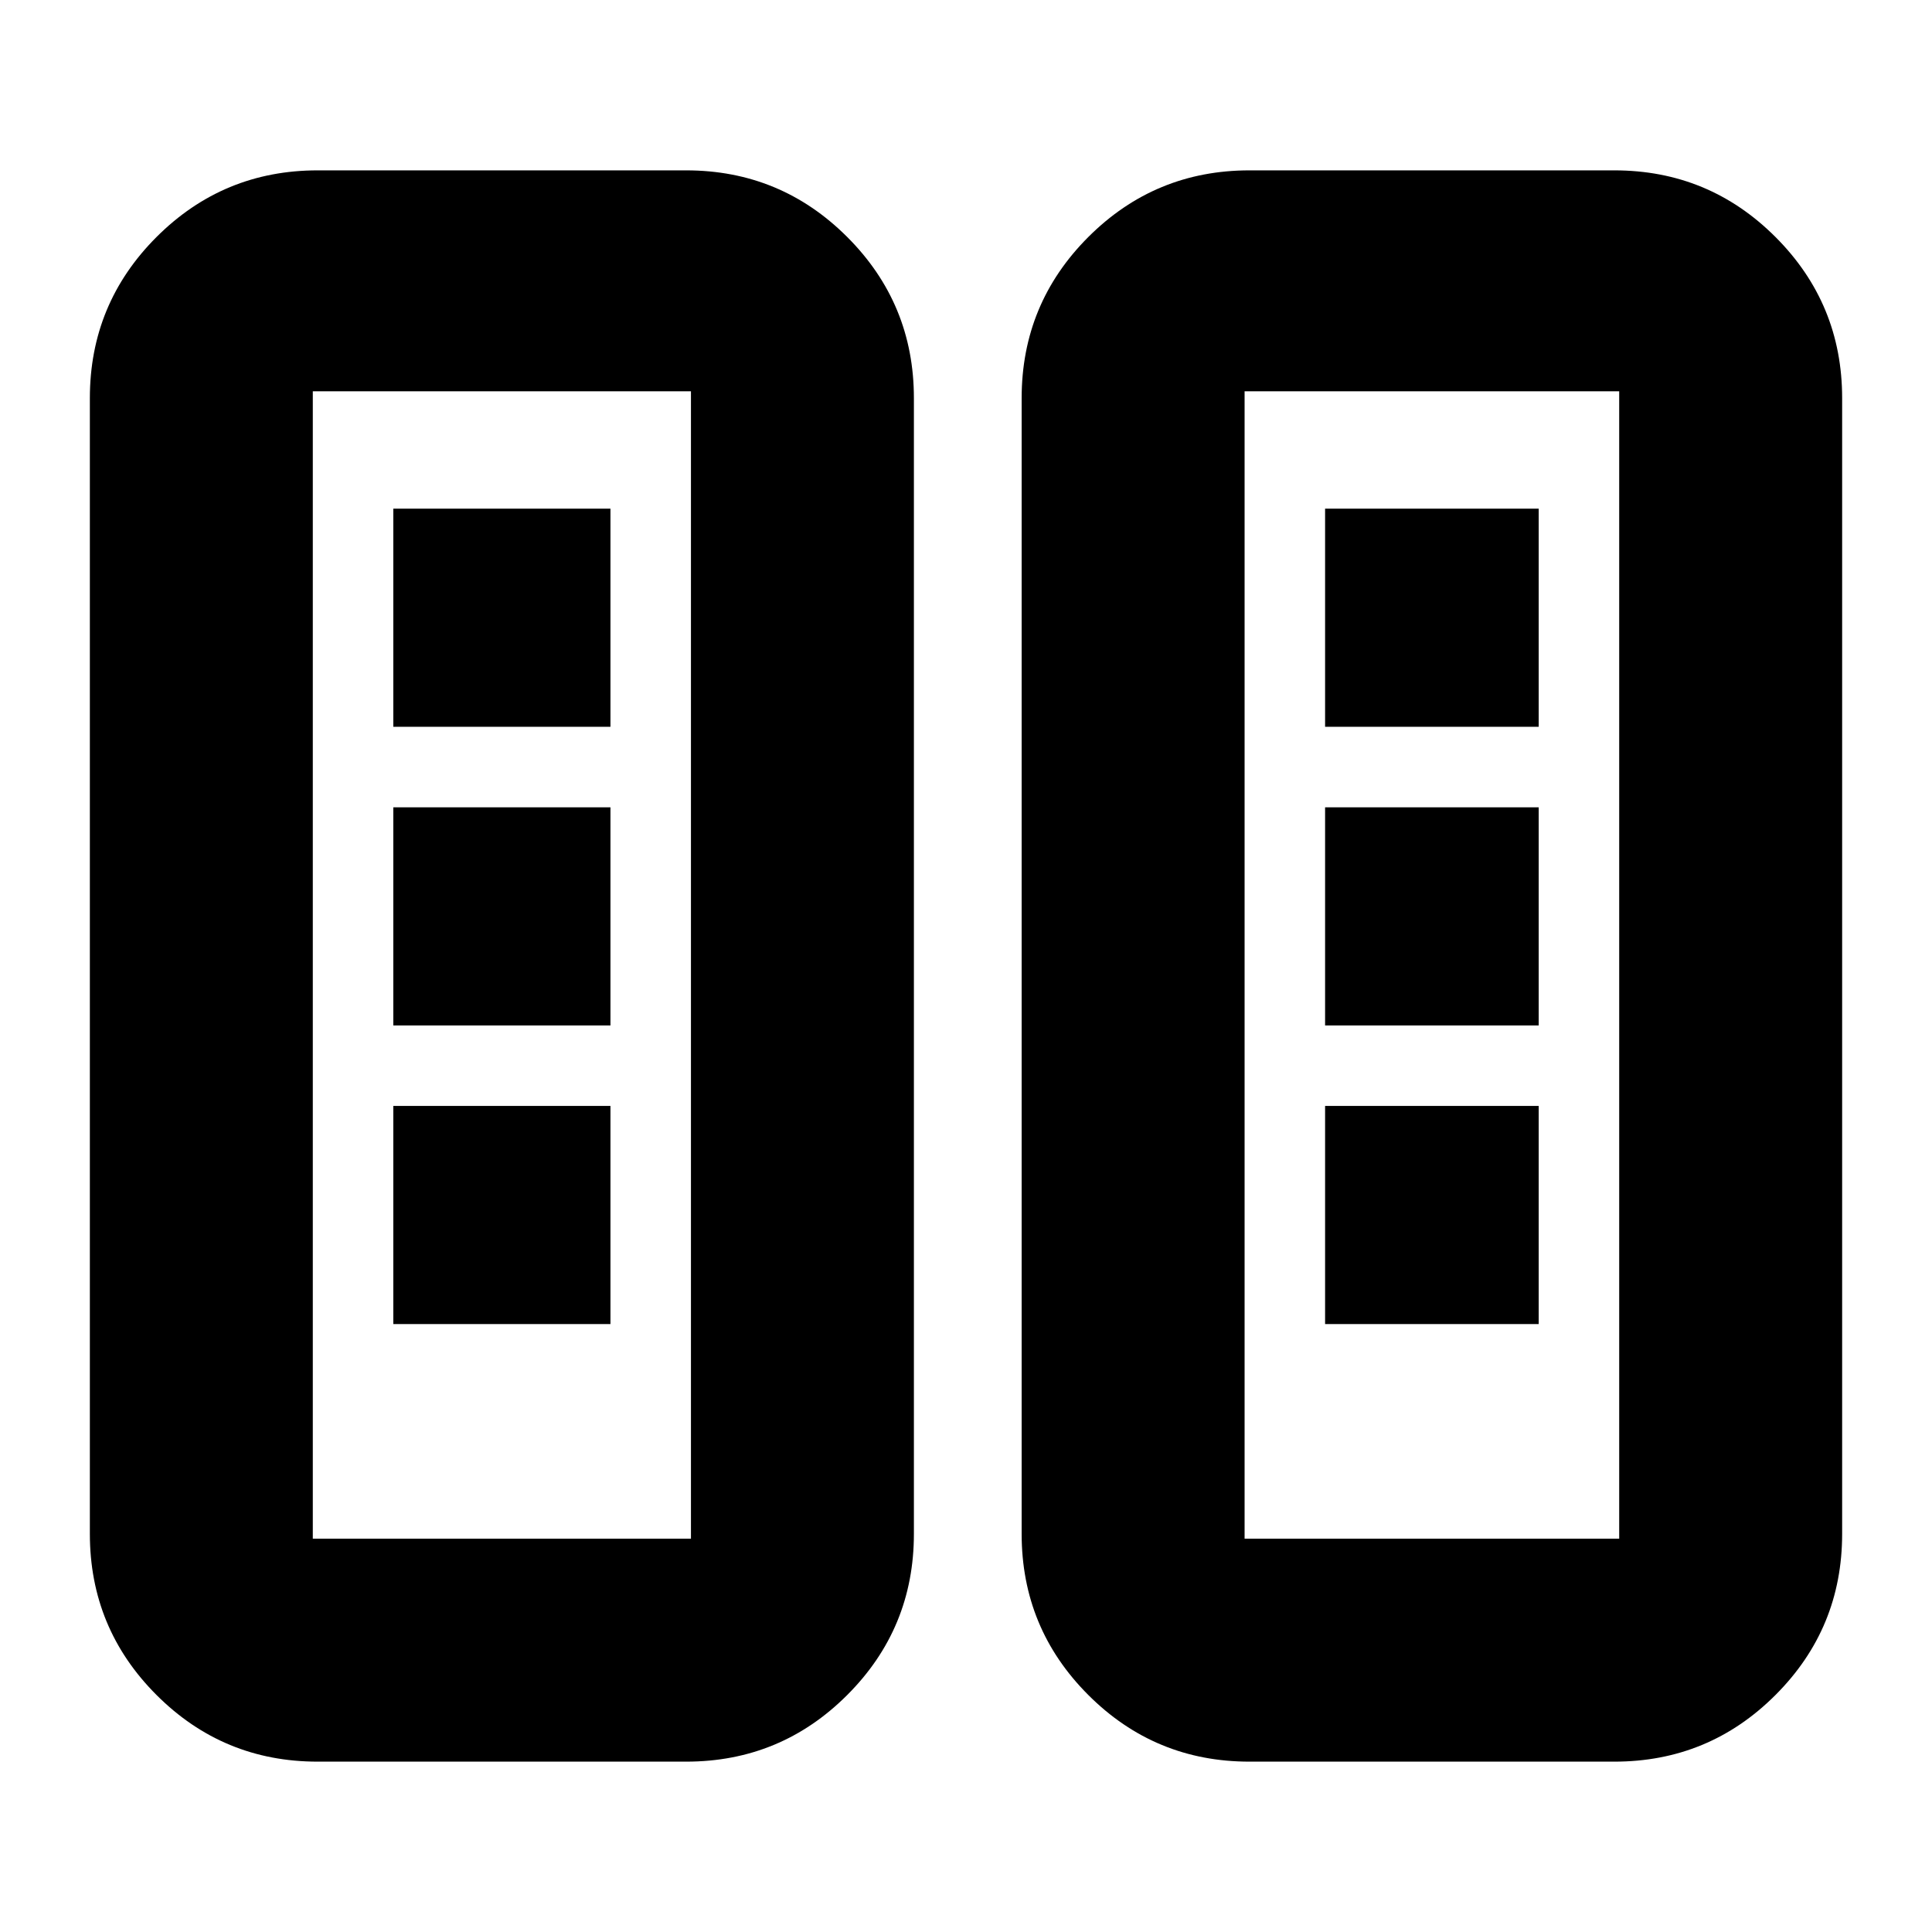 <svg xmlns="http://www.w3.org/2000/svg" height="24" viewBox="0 -960 960 960" width="24"><path d="M157.83-84.65q-46.93 0-80.06-33.12-33.12-33.13-33.12-80.06v-564.34q0-46.93 33.12-80.06 33.13-33.12 80.06-33.12h183.1q46.93 0 80.06 33.12 33.12 33.13 33.12 80.06v564.34q0 46.93-33.12 80.06-33.13 33.12-80.06 33.12h-183.1Zm463 0q-46.93 0-80.06-33.12-33.12-33.13-33.12-80.06v-564.34q0-46.93 33.12-80.06 33.13-33.12 80.06-33.12h181.34q46.93 0 80.06 33.12 33.12 33.13 33.12 80.06v564.34q0 46.93-33.12 80.06-33.13 33.12-80.06 33.12H620.83Zm-465.4-110.78h187.9v-570.14h-187.9v570.14Zm463 0h186.14v-570.14H618.43v570.14Zm-423-106.64h107.9v-108.39h-107.9v108.39Zm463 0h106.14v-108.39H658.43v108.39Zm-463-148.39h107.9v-108.39h-107.9v108.39Zm463 0h106.14v-108.39H658.43v108.39Zm-463-148.39h107.9v-108.39h-107.9v108.39Zm463 0h106.14v-108.39H658.43v108.39Zm-503 403.42h187.9-187.9Zm463 0h186.14-186.14Z"/></svg>